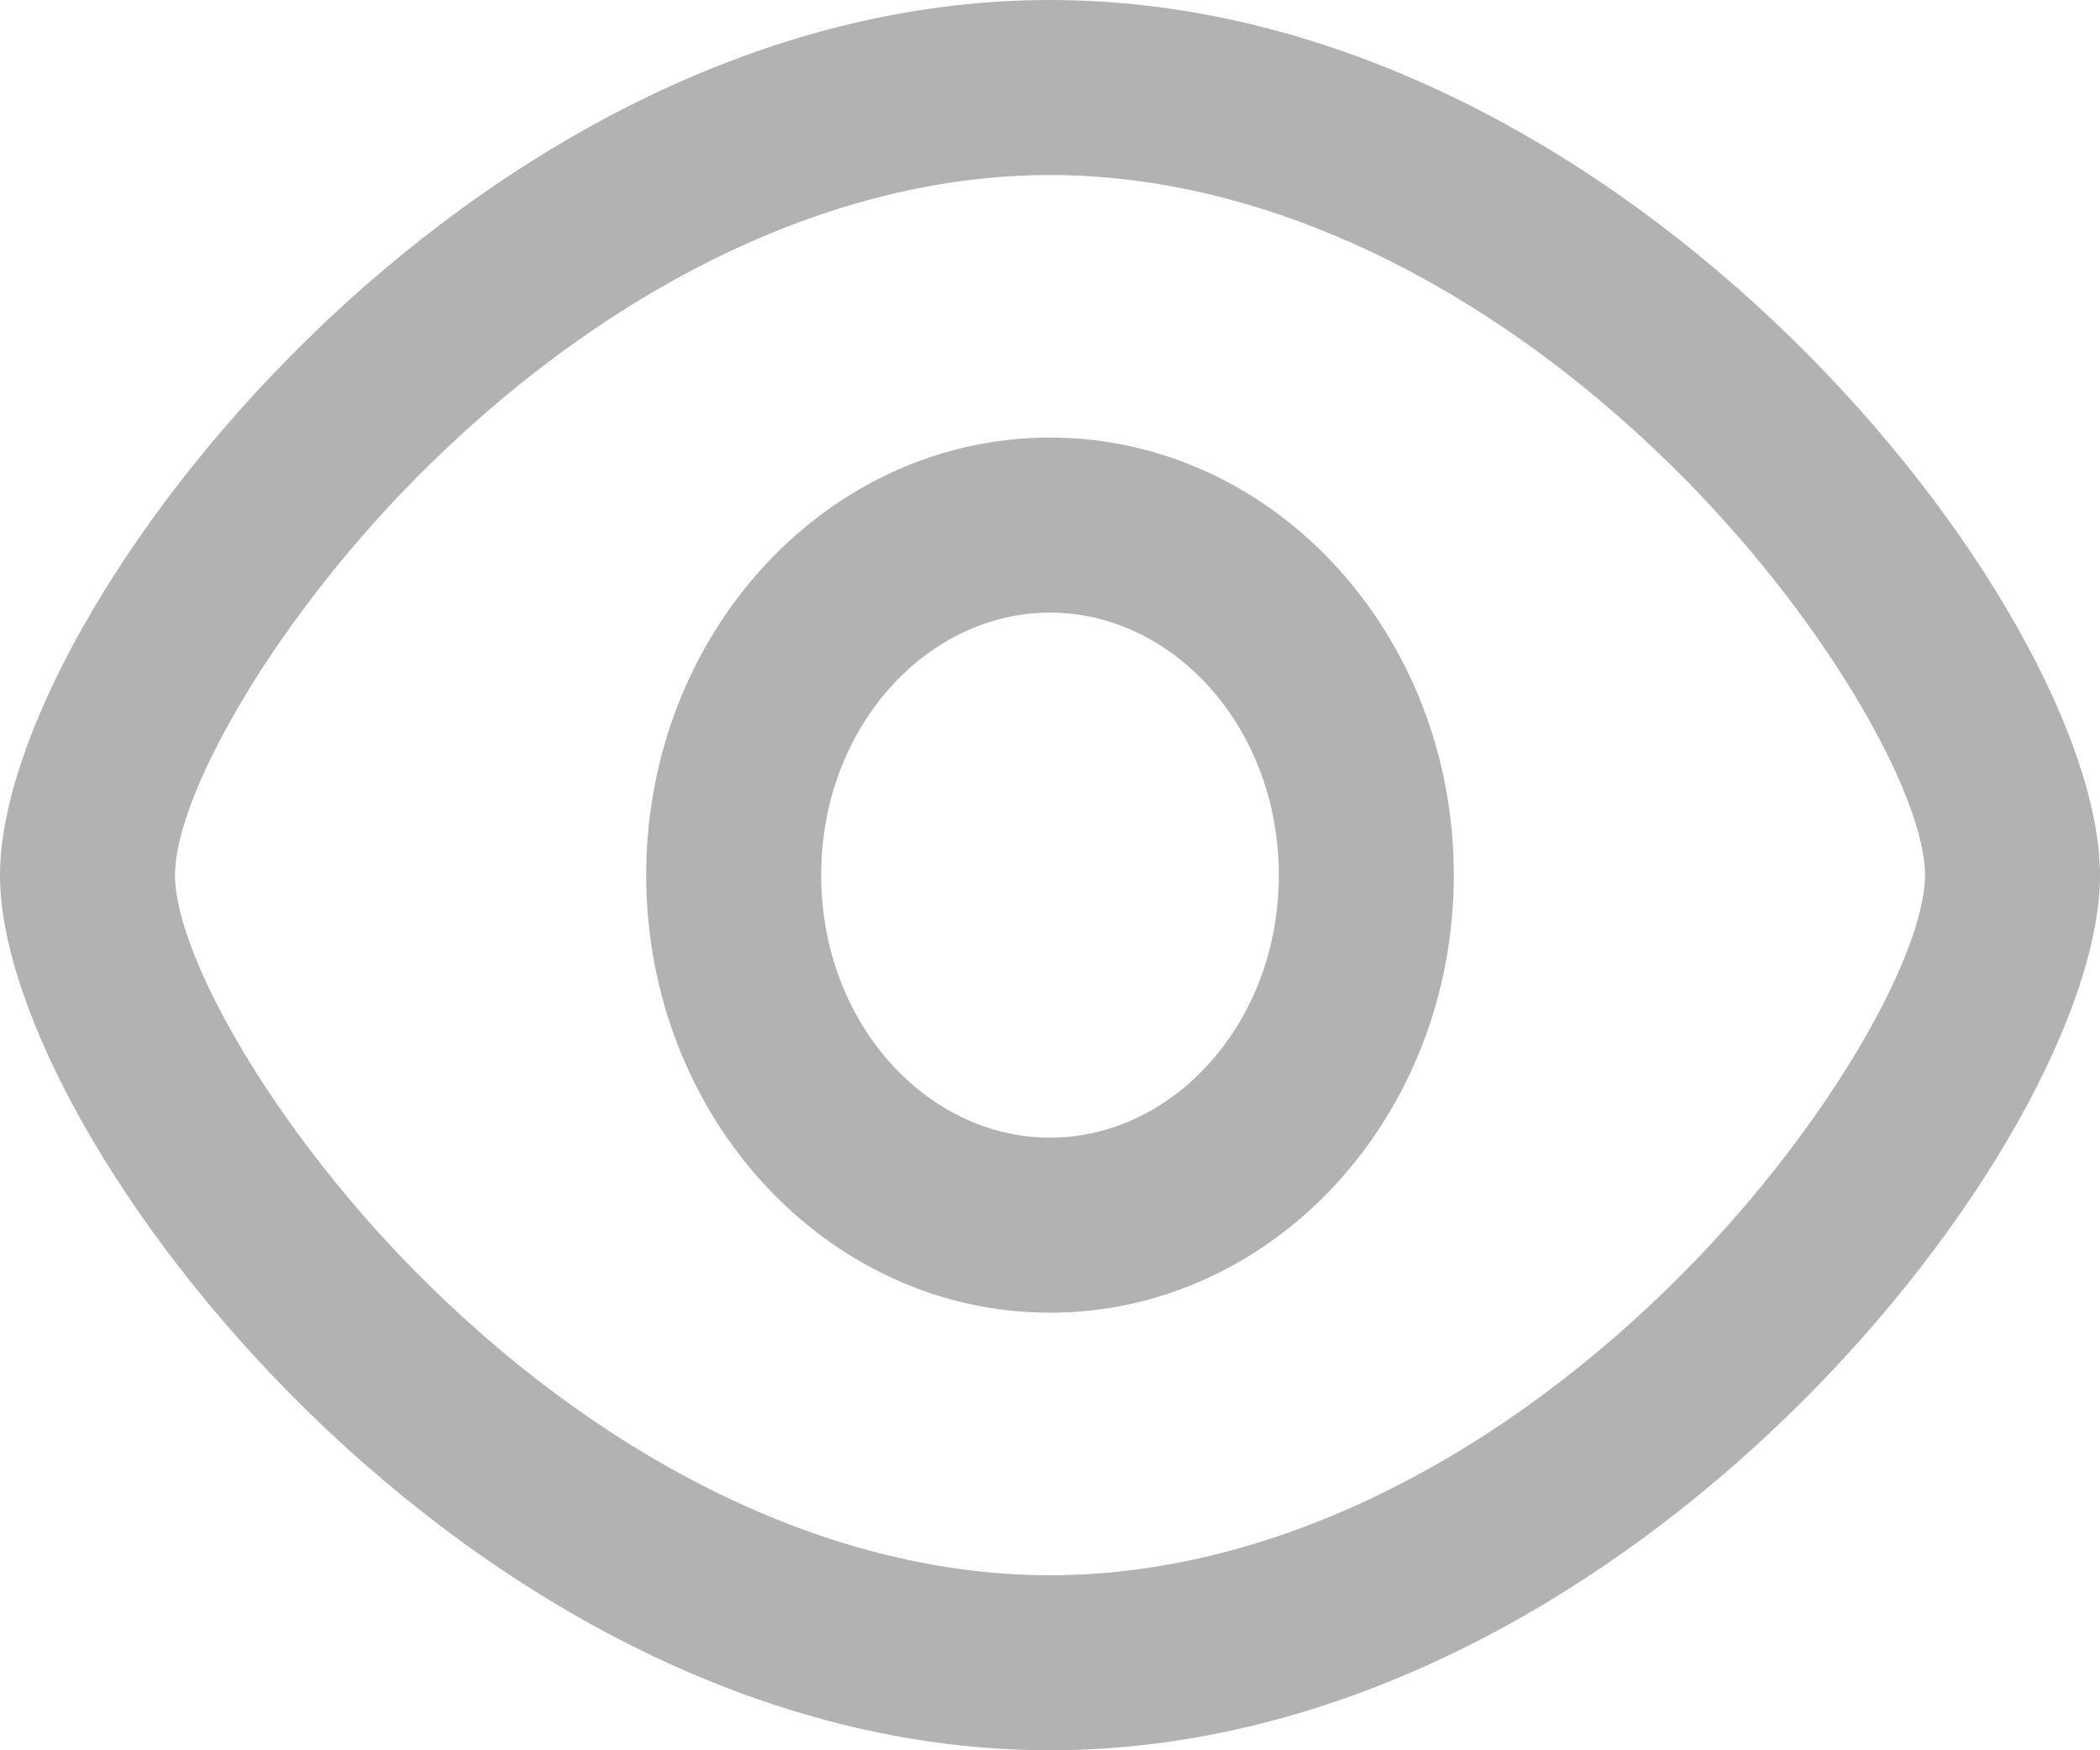 <?xml version="1.0" encoding="UTF-8"?>
<svg width="24px" height="20px" viewBox="0 0 24 20" version="1.1" xmlns="http://www.w3.org/2000/svg" xmlns:xlink="http://www.w3.org/1999/xlink">
    <!-- Generator: Sketch 48 (47235) - http://www.bohemiancoding.com/sketch -->
    <title>clicks_24</title>
    <desc>Created with Sketch.</desc>
    <defs></defs>
    <g id="概览（已认证已开店）" stroke="none" stroke-width="1" fill="none" fill-rule="evenodd" transform="translate(-30, -865)">
        <g id="Stacked-Group-2" transform="translate(0, 554)" fill="#B2B2B2" fill-rule="nonzero">
            <g id="Group-Copy-19">
                <g id="clicks_24" transform="translate(30, 309)">
                    <path d="M12,20 C14.448,20 16.974,18.763 19.086,16.696 C20.838,14.981 22,12.919 22,12 C22,11.081 20.838,9.019 19.086,7.304 C16.974,5.237 14.448,4 12,4 C9.552,4 7.026,5.237 4.914,7.304 C3.162,9.019 2,11.081 2,12 C2,12.919 3.162,14.981 4.914,16.696 C7.026,18.763 9.552,20 12,20 Z M12,22 C5.373,22 0,15 0,12 C0,9 5.373,2 12,2 C18.627,2 24,9 24,12 C24,15 18.627,22 12,22 Z" id="Oval-7"></path>
                    <path d="M12,15 C13.407,15 14.615,13.691 14.615,12 C14.615,10.309 13.407,9 12,9 C10.593,9 9.385,10.309 9.385,12 C9.385,13.691 10.593,15 12,15 Z M12,17 C9.451,17 7.385,14.761 7.385,12 C7.385,9.239 9.451,7 12,7 C14.549,7 16.615,9.239 16.615,12 C16.615,14.761 14.549,17 12,17 Z" id="Oval-7-Copy"></path>
                </g>
            </g>
        </g>
    </g>
</svg>
